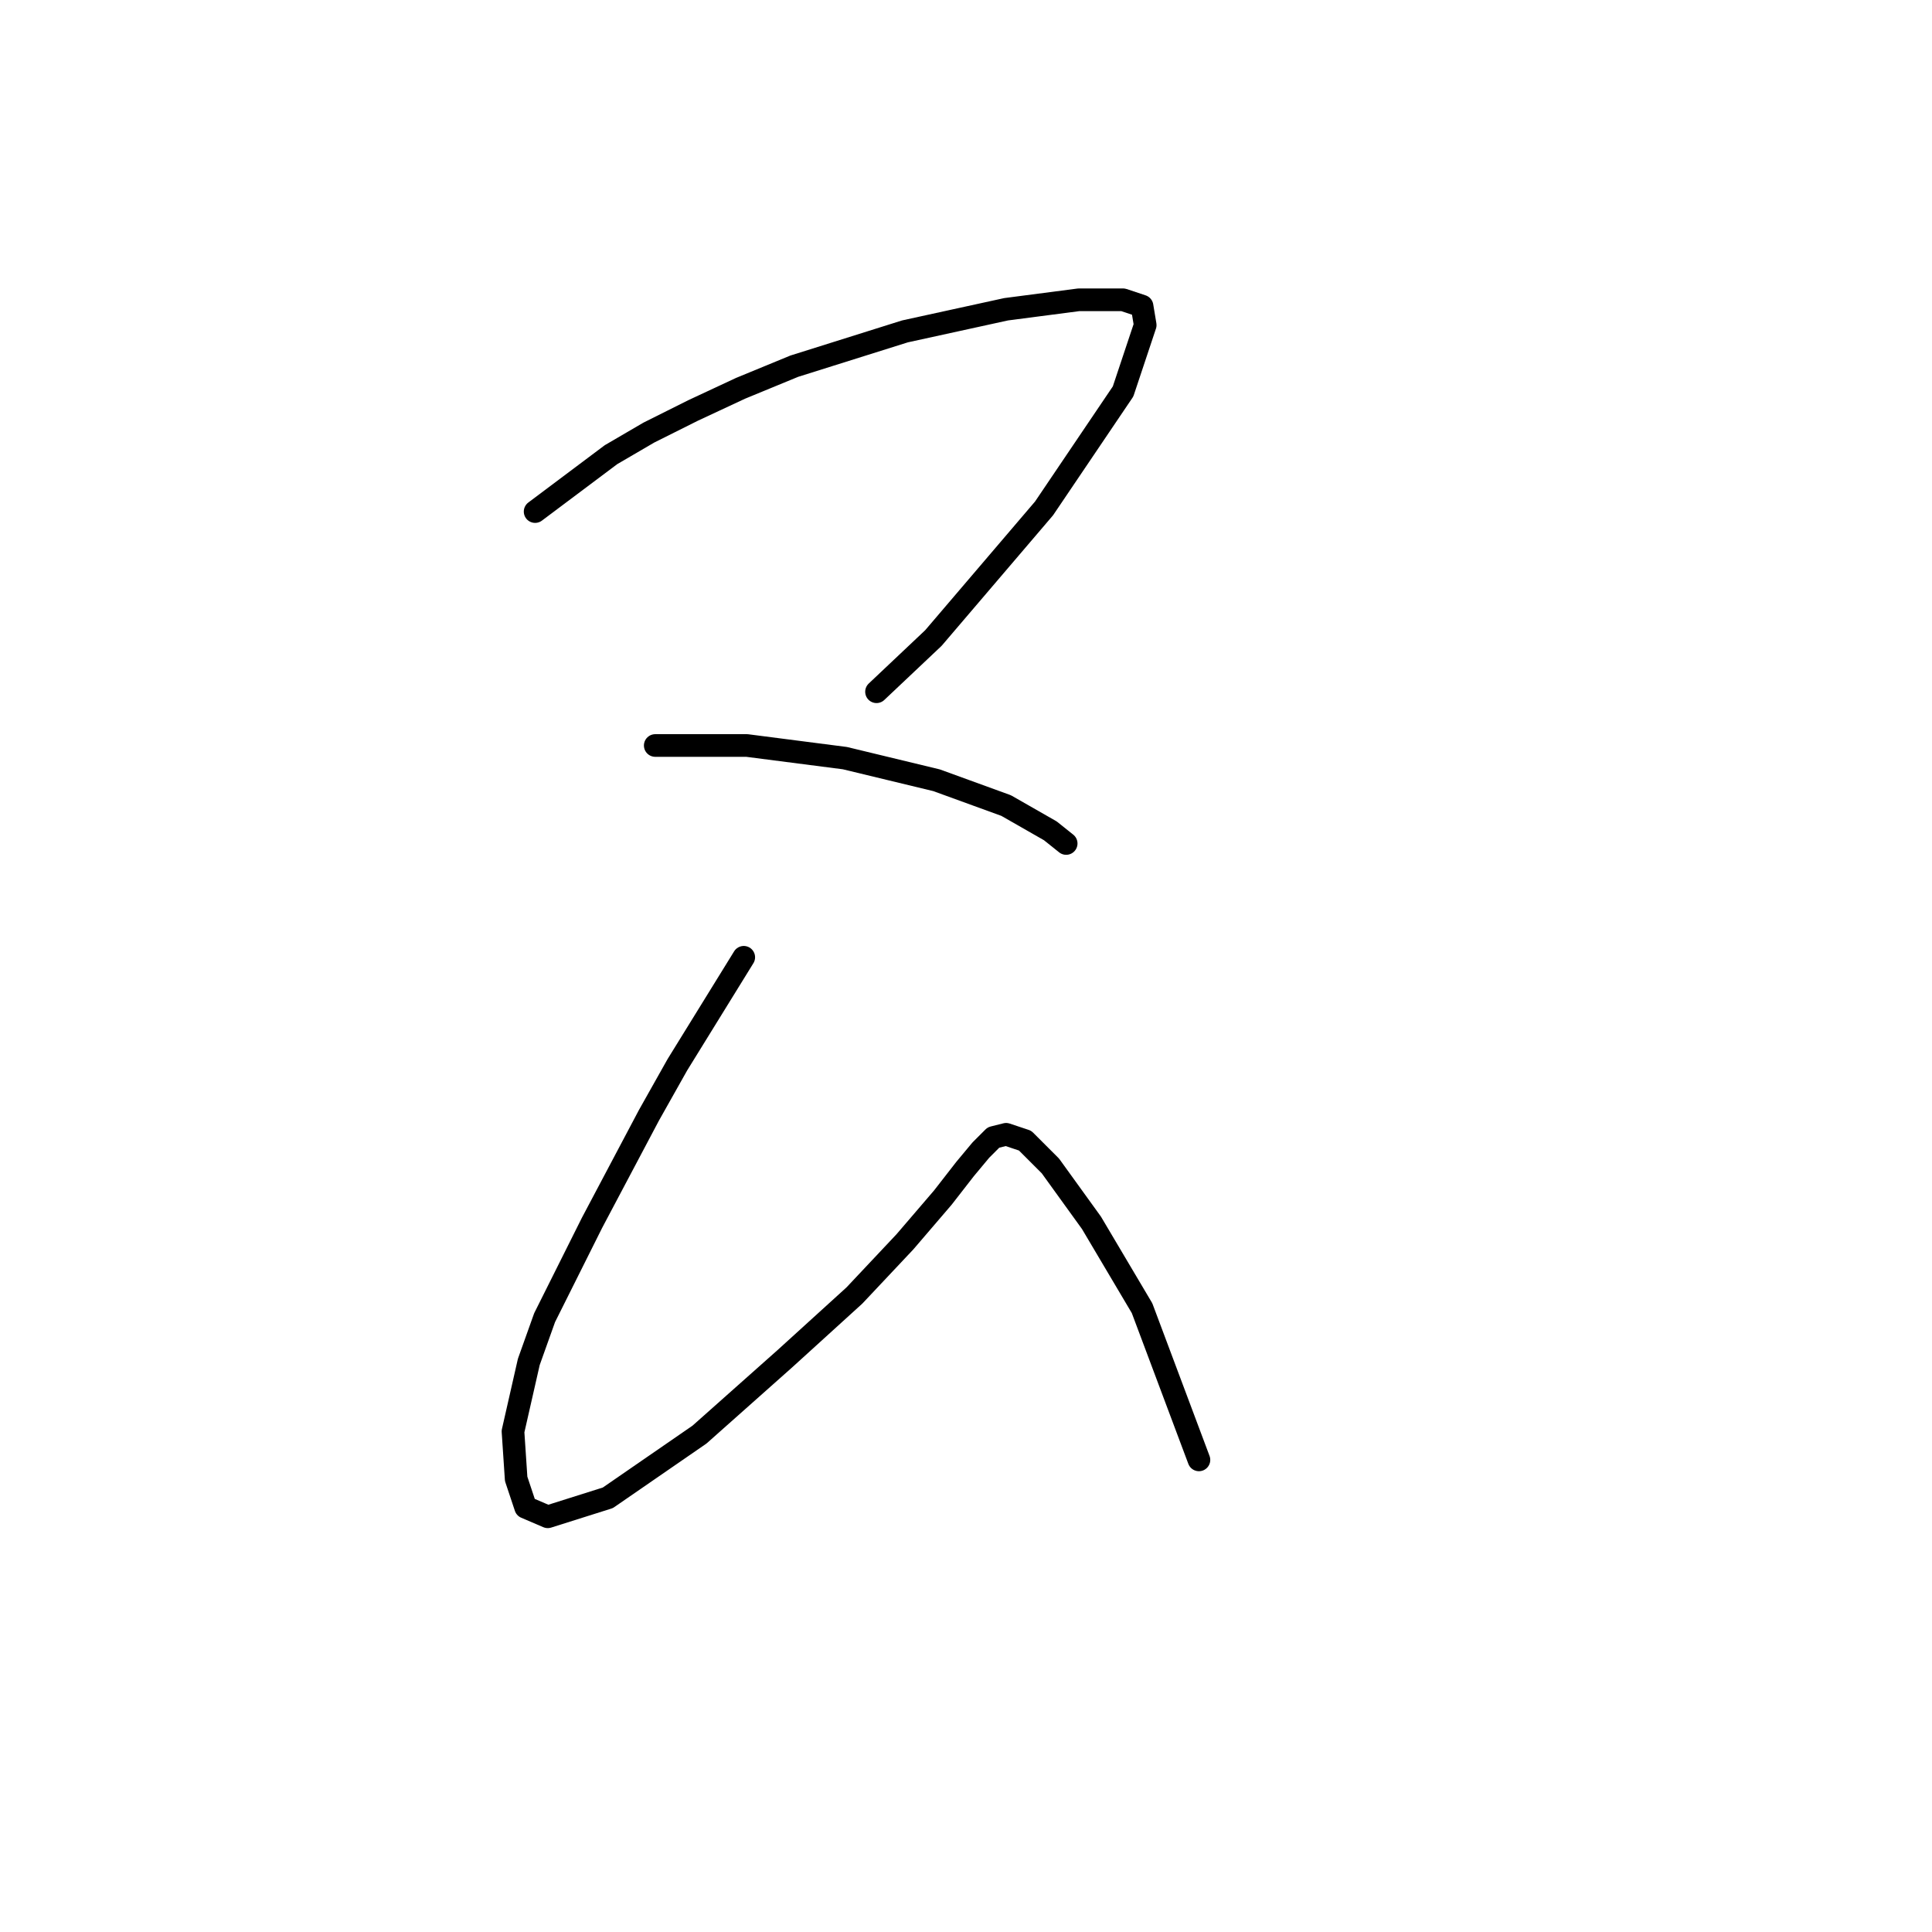 <?xml version="1.0" standalone="no"?>
    <svg width="256" height="256" xmlns="http://www.w3.org/2000/svg" version="1.1">
    <polyline stroke="black" stroke-width="3" stroke-linecap="round" fill="transparent" stroke-linejoin="round" points="70.906 67.786 80.959 60.247 85.985 57.315 91.849 54.383 98.132 51.451 105.252 48.519 119.912 43.911 133.316 40.979 142.95 39.723 148.813 39.723 151.327 40.561 151.746 43.074 148.813 51.87 138.342 67.367 123.682 84.54 116.143 91.661 116.143 91.661 " />
        <polyline stroke="black" stroke-width="3" stroke-linecap="round" fill="transparent" stroke-linejoin="round" points="86.823 98.782 98.97 98.782 111.954 100.457 124.101 103.389 133.316 106.74 139.18 110.091 141.274 111.766 141.274 111.766 " />
        <polyline stroke="black" stroke-width="3" stroke-linecap="round" fill="transparent" stroke-linejoin="round" points="98.551 126.845 89.755 141.086 85.985 147.788 82.215 154.908 78.446 162.029 72.163 174.595 70.069 180.459 67.974 189.673 68.393 195.956 69.65 199.726 72.582 200.982 80.54 198.469 92.687 190.092 103.996 180.04 113.211 171.663 119.912 164.542 124.939 158.678 127.871 154.908 129.965 152.395 131.64 150.72 133.316 150.301 135.829 151.139 139.18 154.489 144.625 162.029 151.327 173.338 158.866 193.443 158.866 193.443 " />
        </svg>